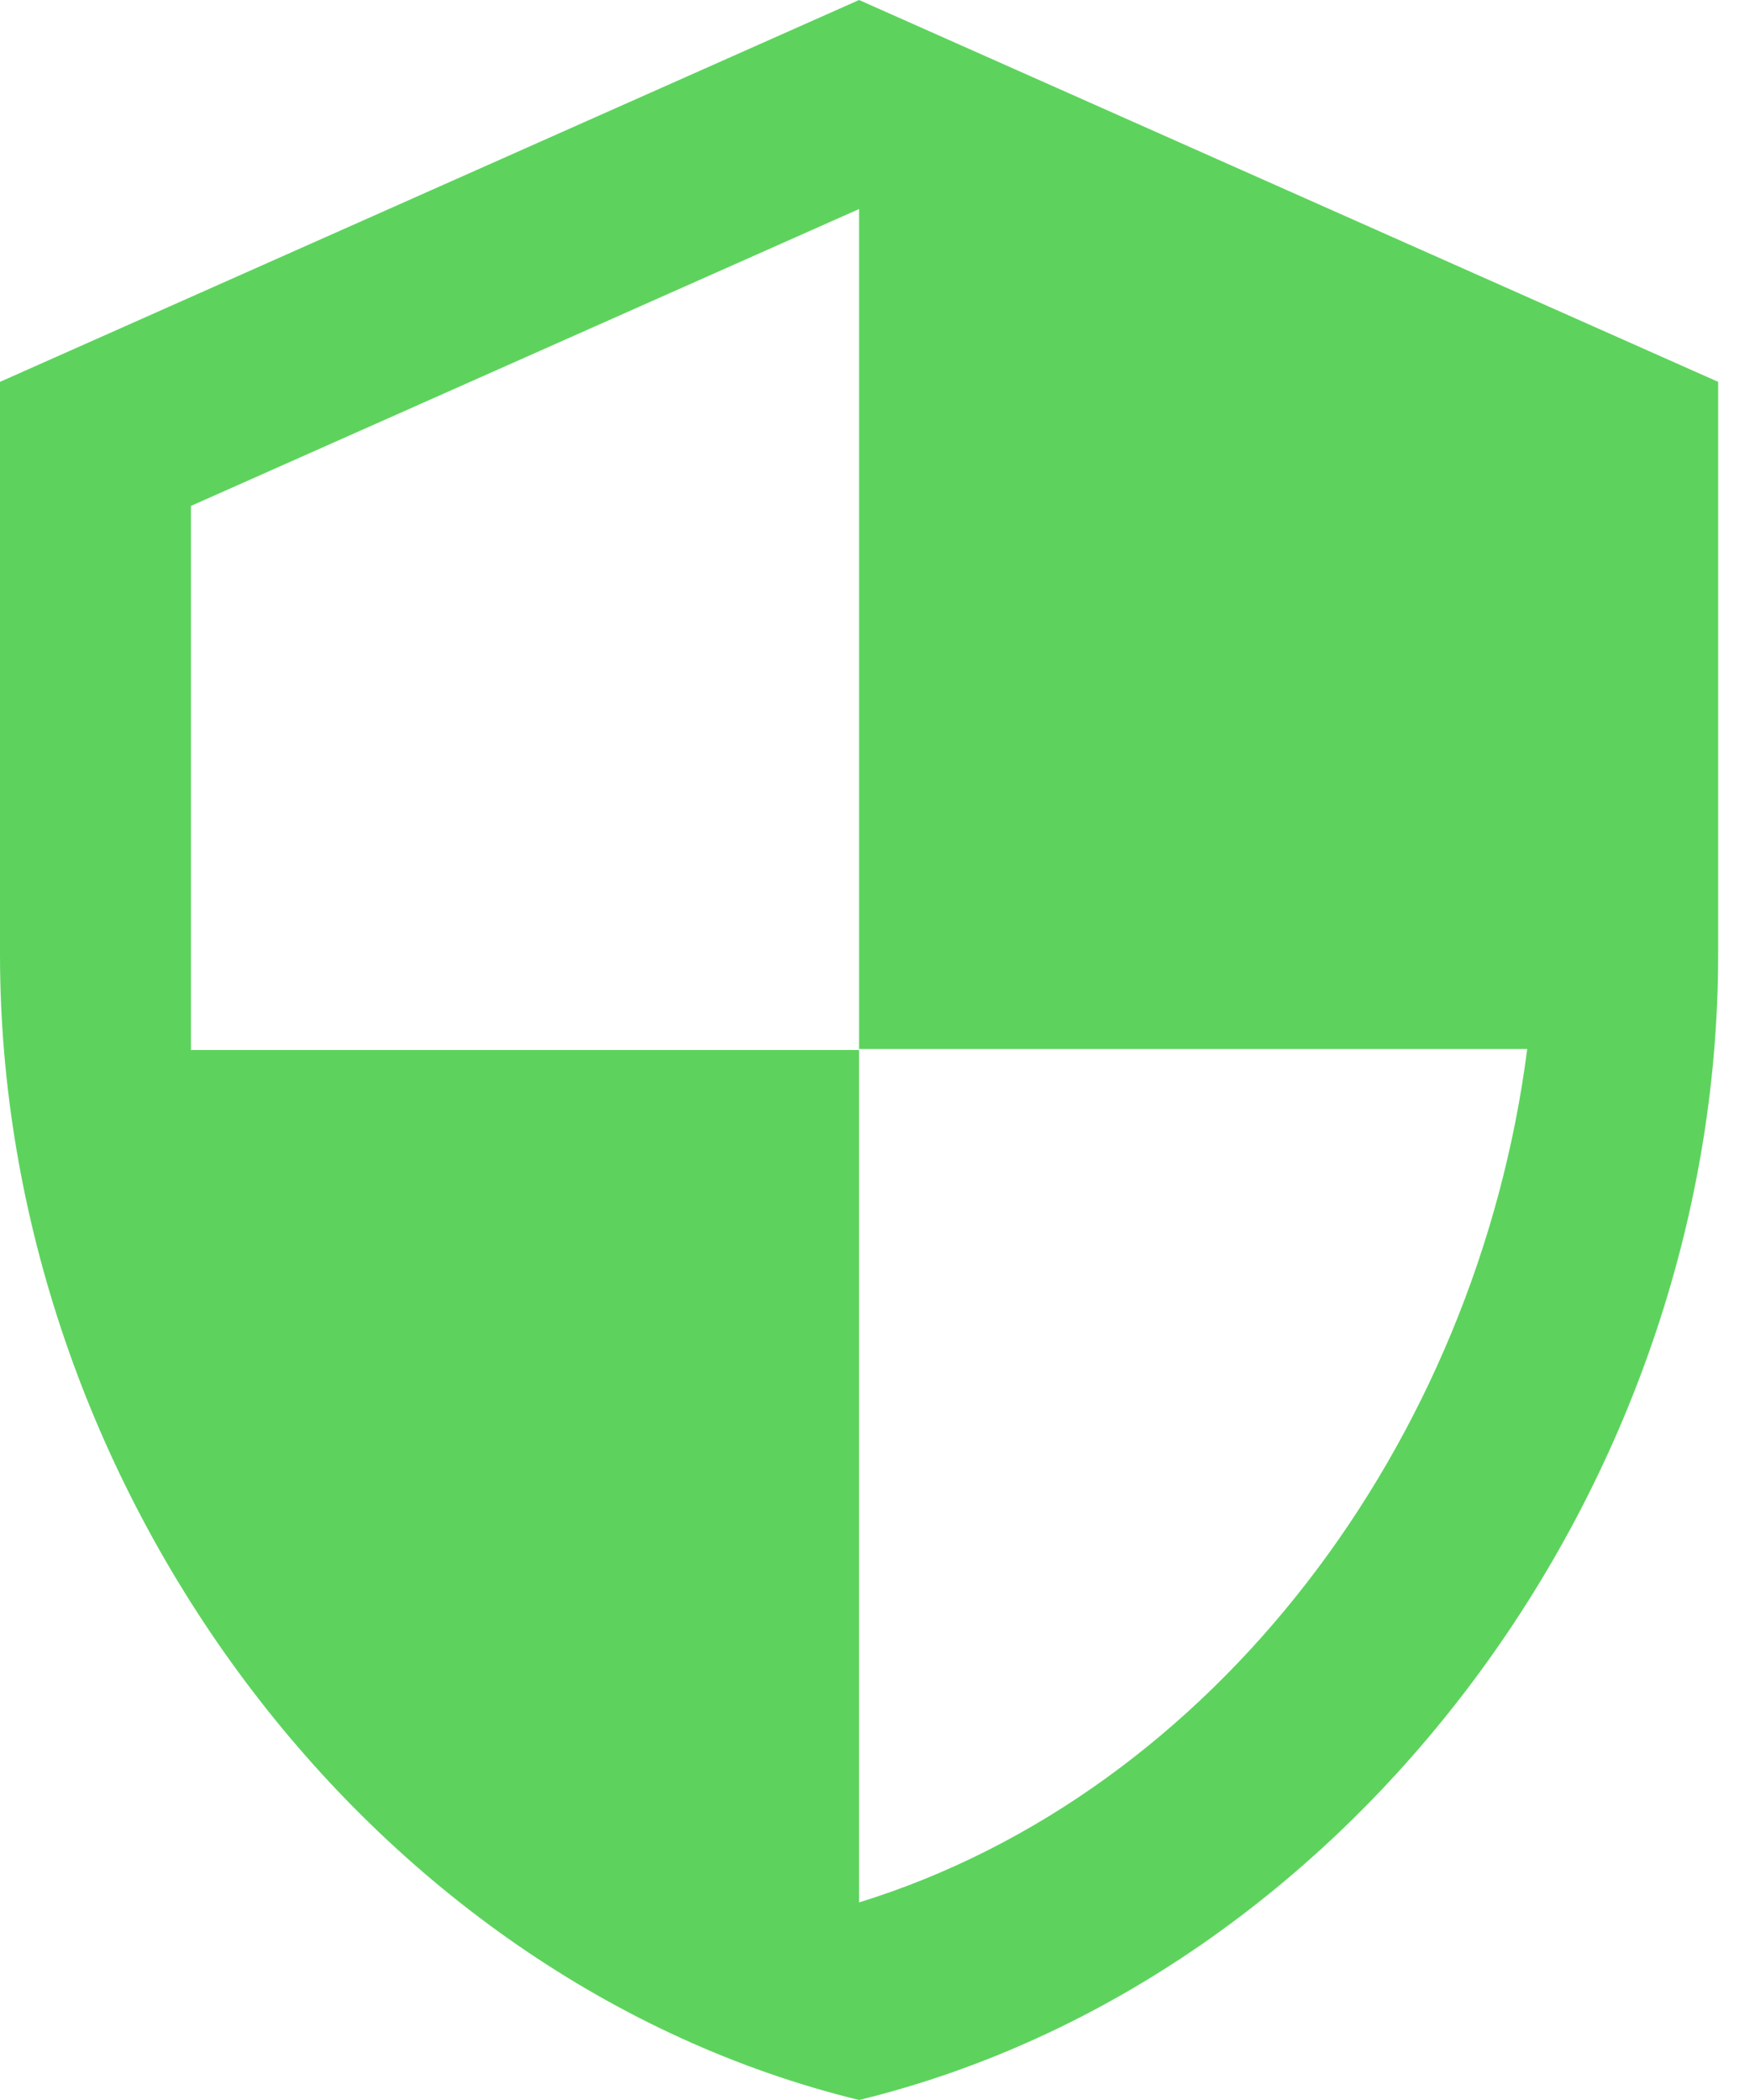 <svg width="20" height="24" viewBox="0 0 20 24" fill="none" xmlns="http://www.w3.org/2000/svg">
<path d="M9.818 0L0 4.364V10.909C0 16.964 4.189 22.625 9.818 24C15.447 22.625 19.636 16.964 19.636 10.909V4.364L9.818 0ZM9.818 11.989H17.454C16.876 16.484 13.876 20.487 9.818 21.742V12H2.182V5.782L9.818 2.389V11.989Z" fill="#5DD35D"/>
</svg>
